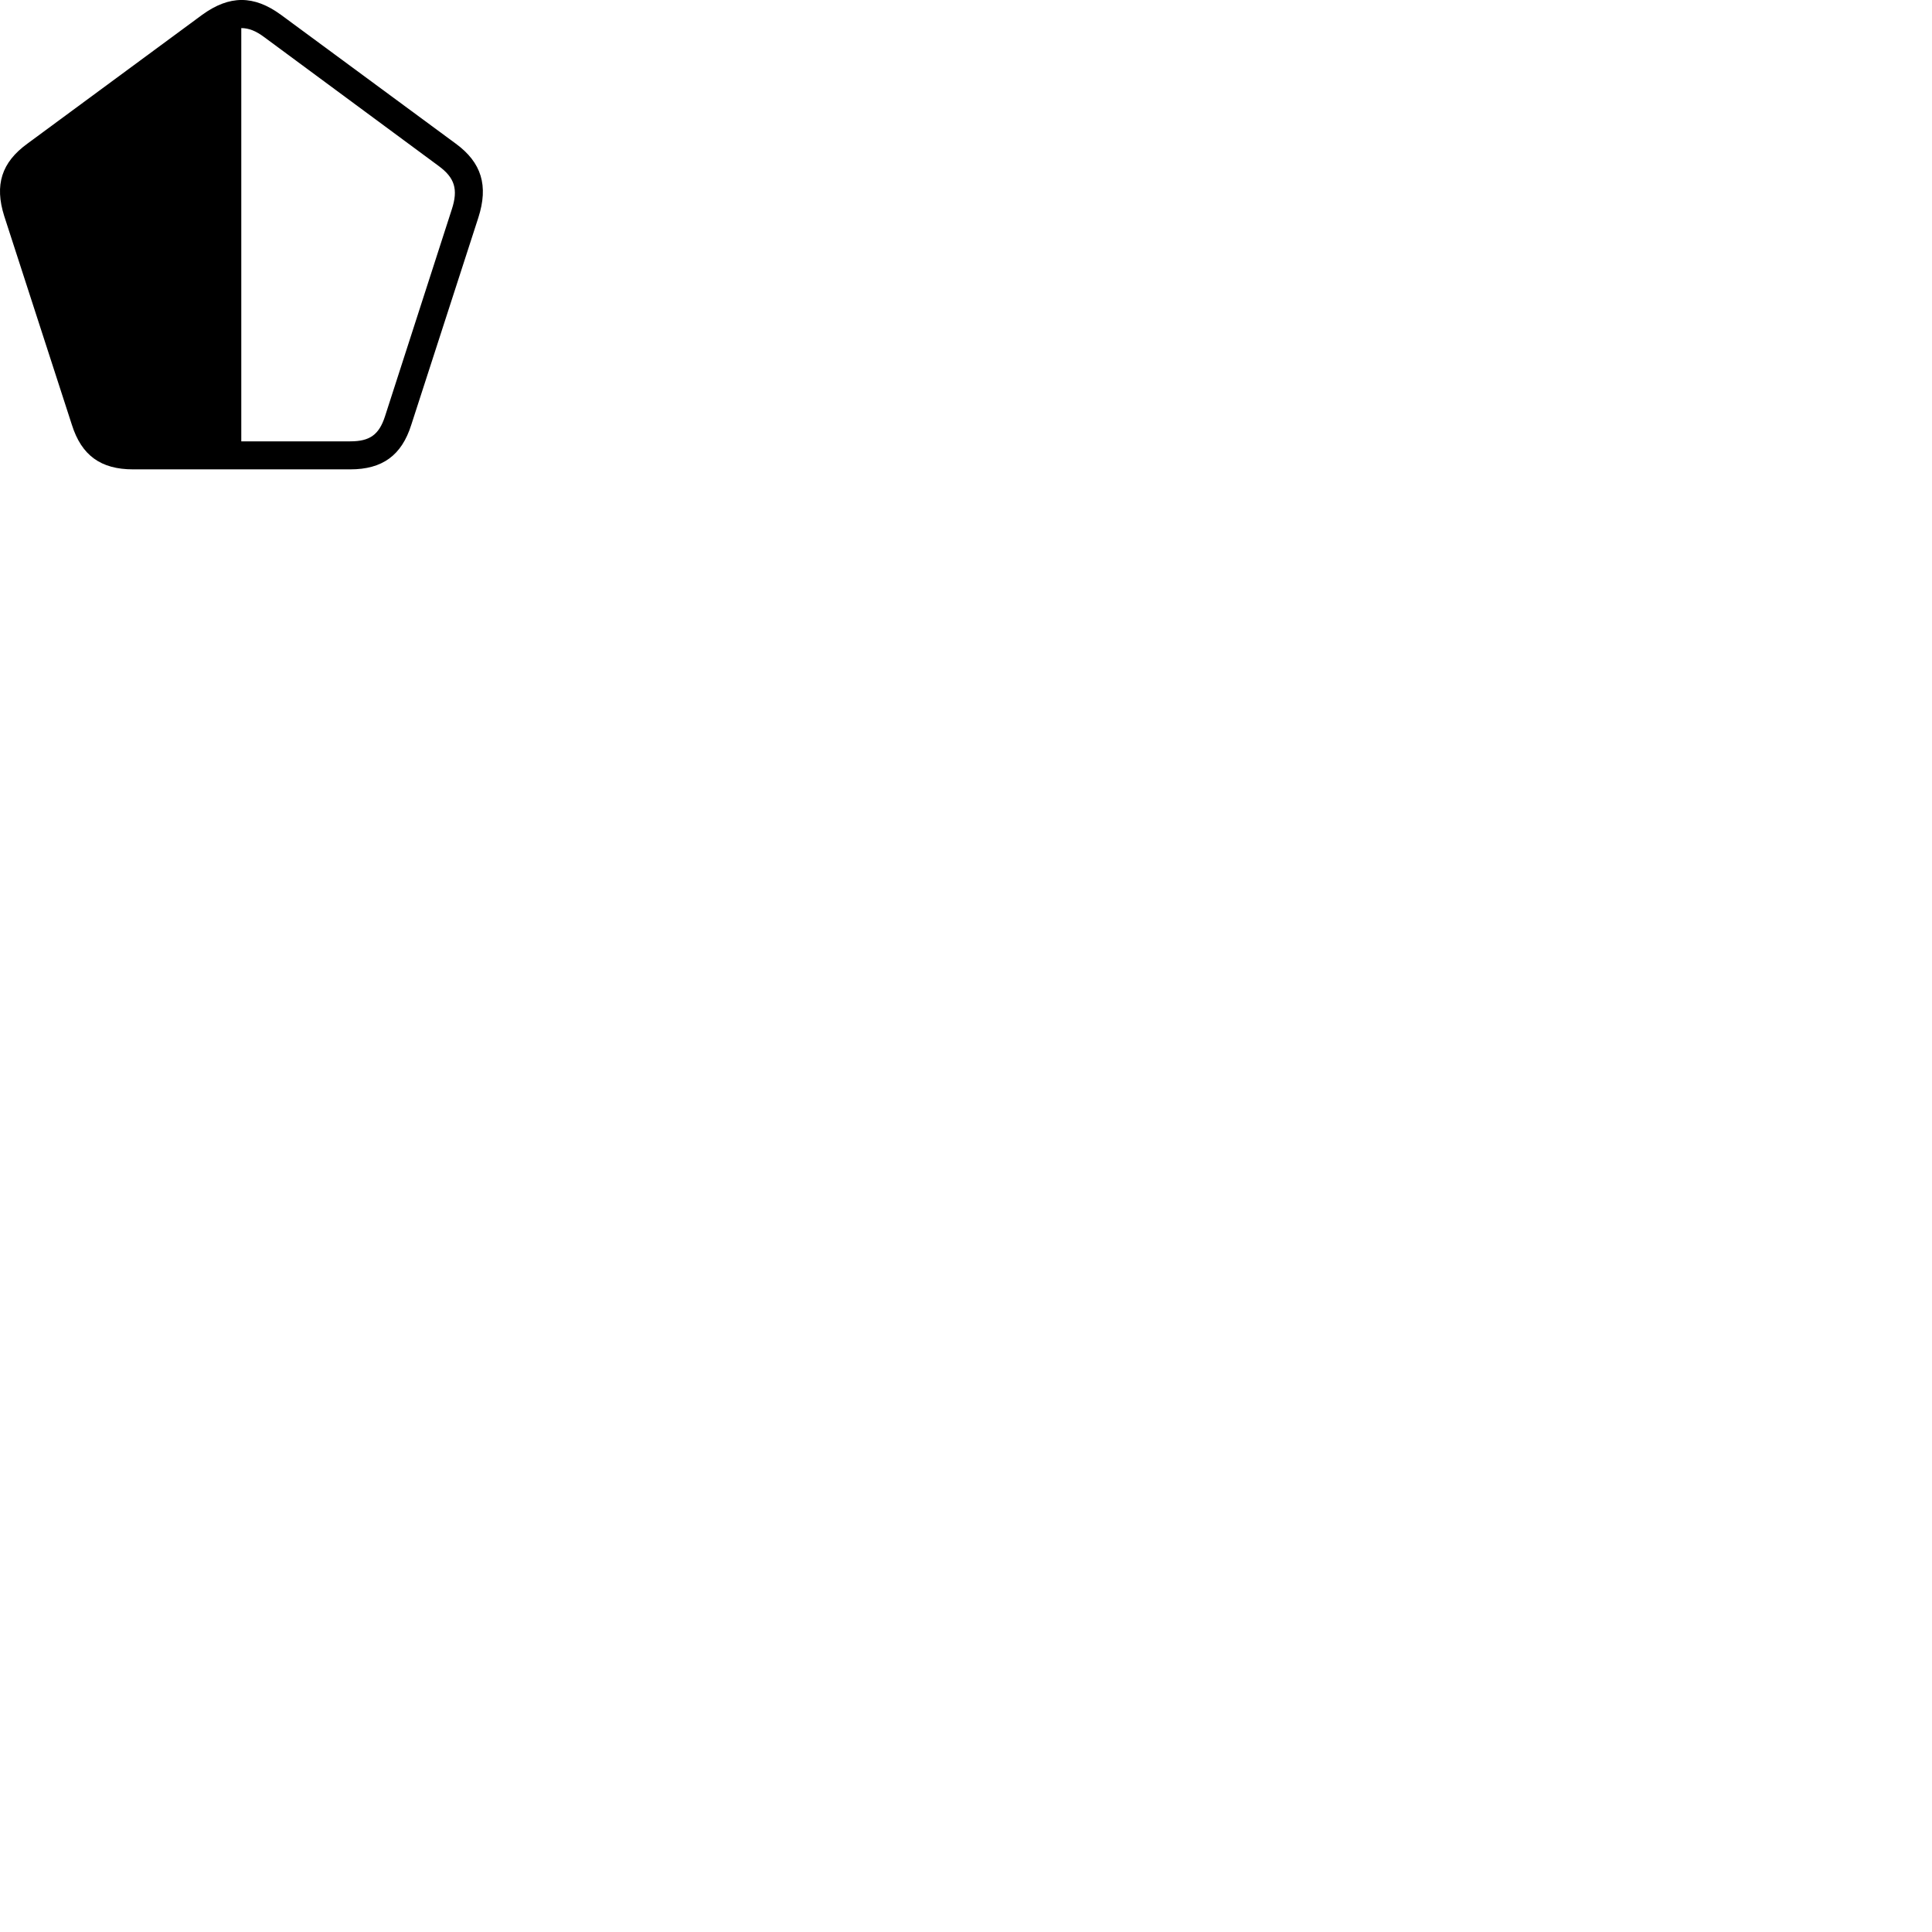 
        <svg xmlns="http://www.w3.org/2000/svg" viewBox="0 0 100 100">
            <path d="M0.219 11.184L3.719 21.984C4.219 23.574 5.219 24.294 6.889 24.294H18.129C19.789 24.294 20.789 23.574 21.289 21.984L24.759 11.264C25.289 9.614 24.929 8.414 23.589 7.434L14.539 0.764C13.139 -0.256 11.879 -0.256 10.469 0.764L1.419 7.434C0.079 8.404 -0.291 9.574 0.219 11.184ZM12.489 1.454C12.869 1.454 13.239 1.594 13.679 1.924L22.709 8.594C23.539 9.204 23.719 9.804 23.389 10.824L19.929 21.544C19.619 22.504 19.139 22.844 18.129 22.844H12.489Z" />
        </svg>
    